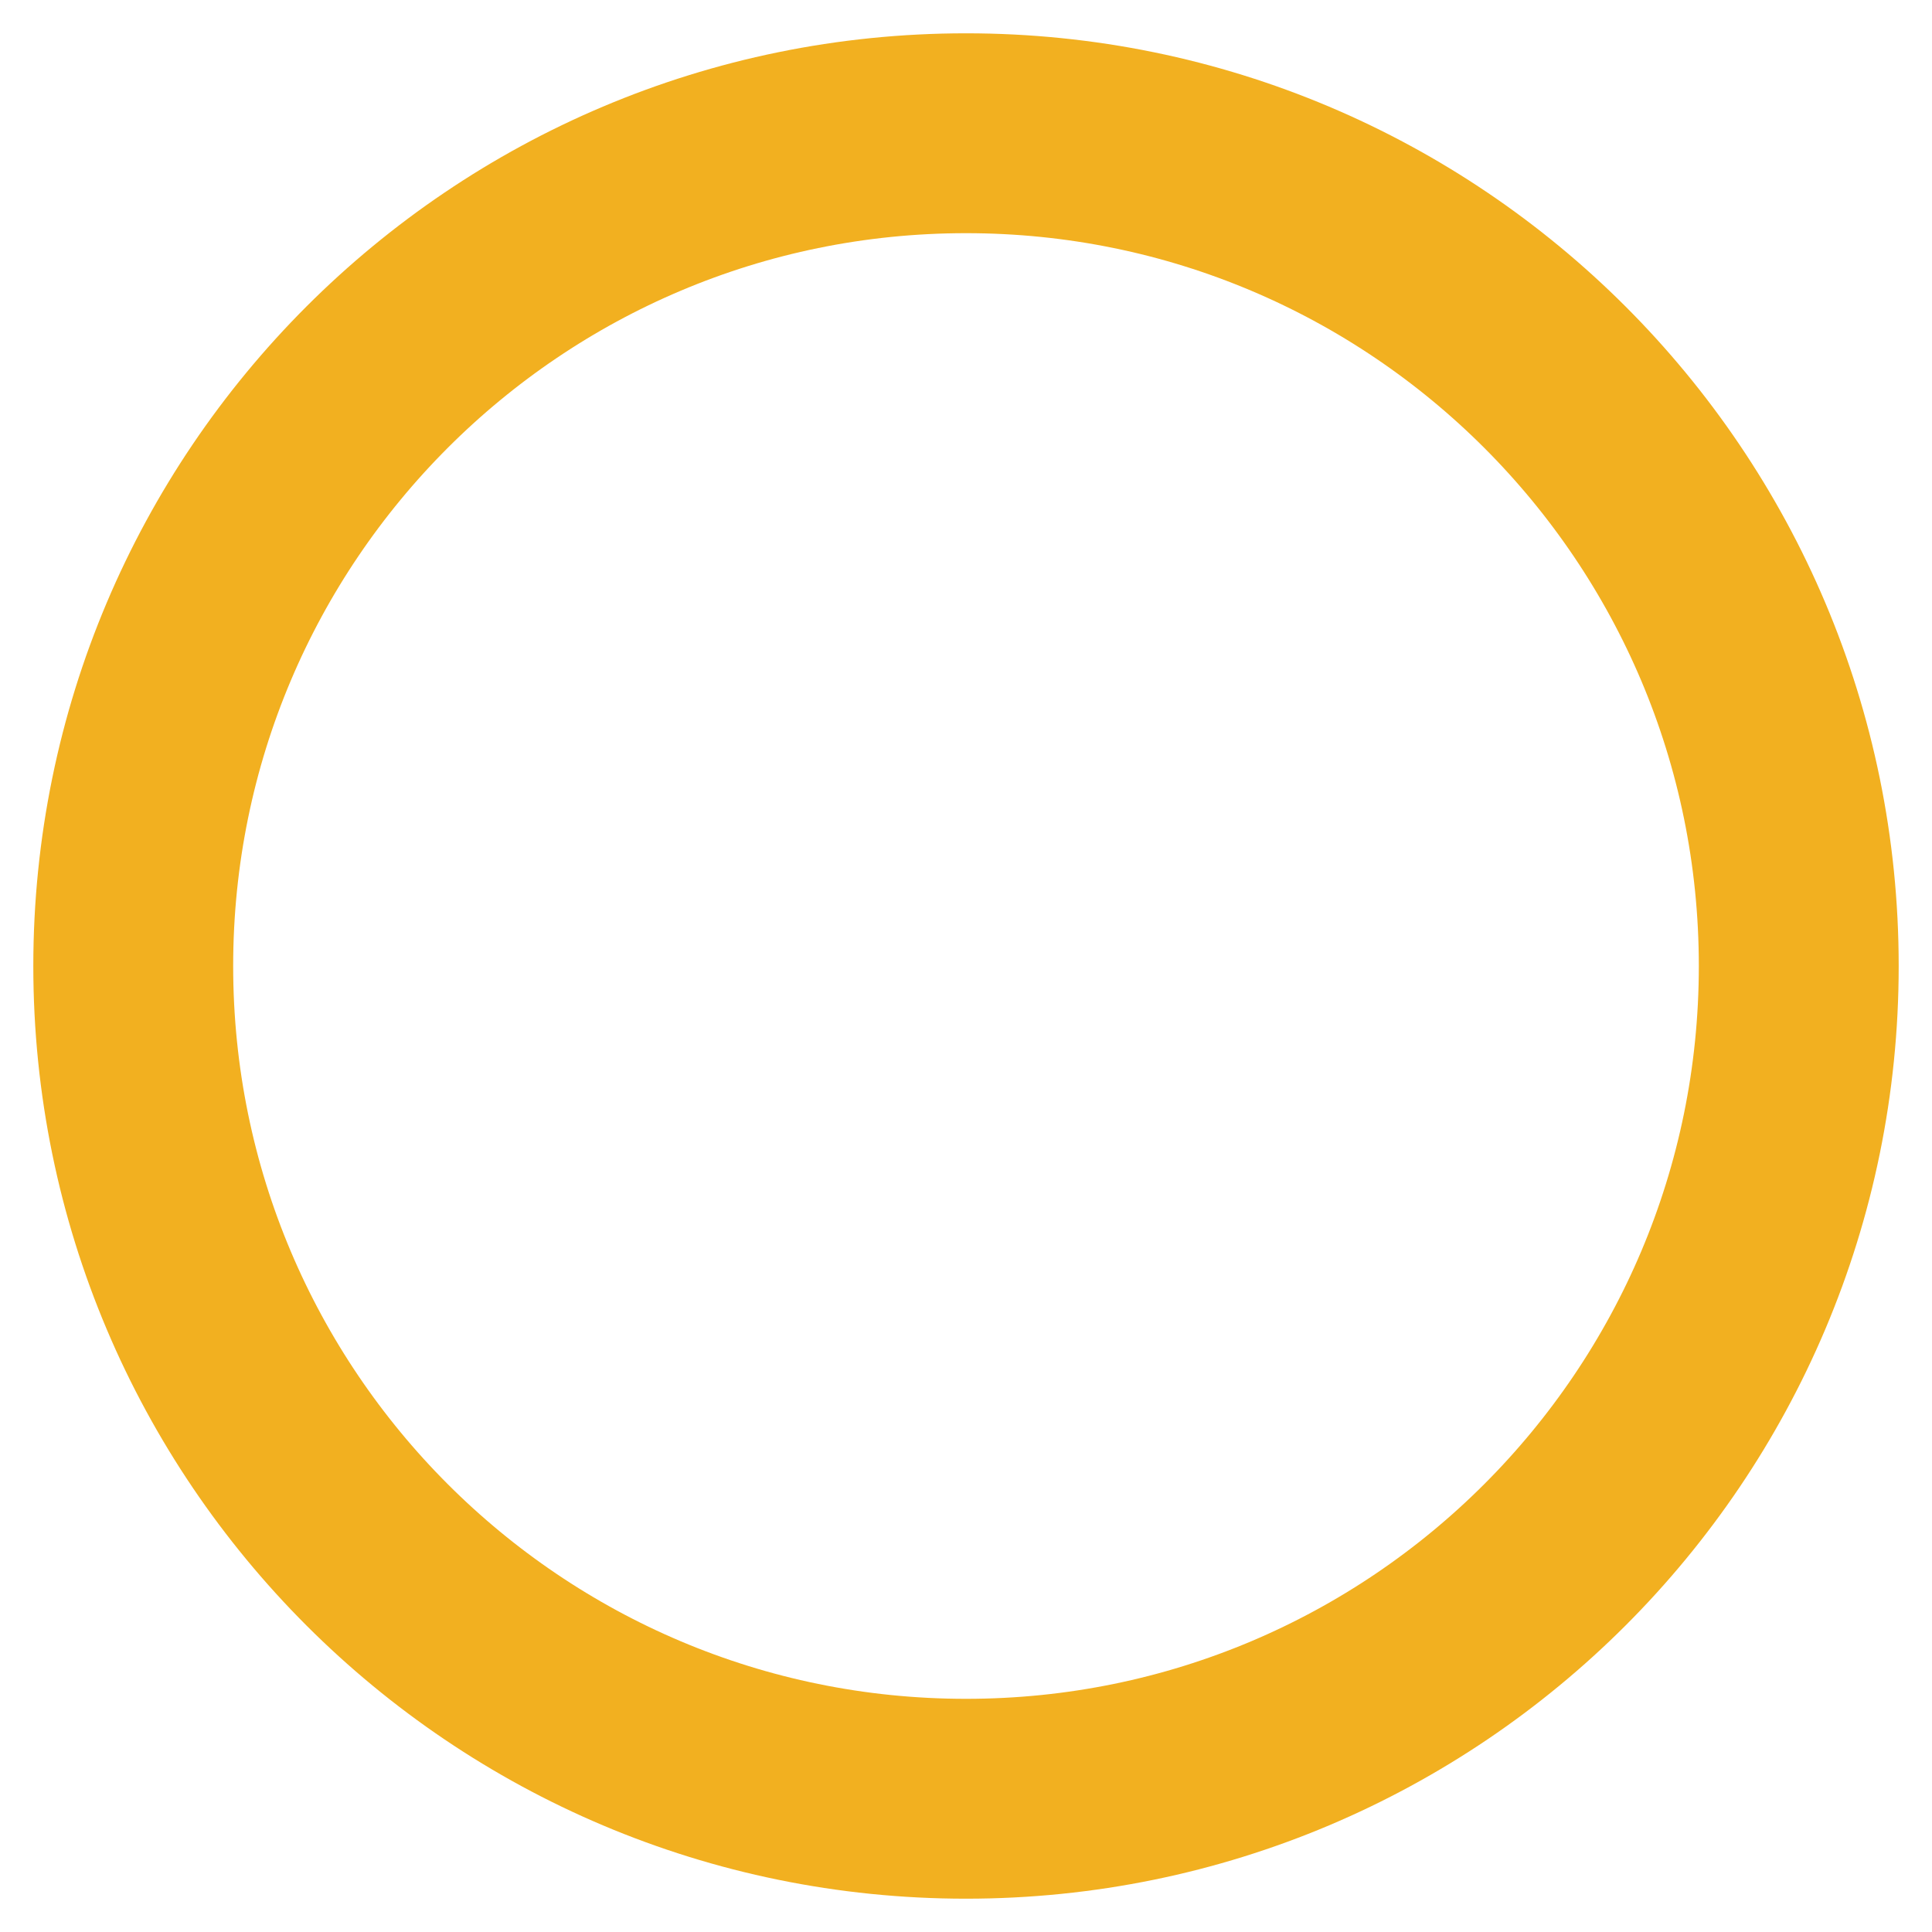 <svg xmlns="http://www.w3.org/2000/svg" width="29" height="29"><path fill="none" stroke="gray" stroke-miterlimit="20" stroke-width="2" d="M14.5 2C21.404 2 27 7.596 27 14.5S21.404 27 14.5 27 2 21.404 2 14.5 7.596 2 14.5 2z"/><path fill="none" stroke="#f2b020" stroke-miterlimit="20" stroke-width="3" d="M14.5 2C21.404 2 27 7.596 27 14.5S21.404 27 14.5 27 2 21.404 2 14.5 7.596 2 14.5 2z"/></svg>